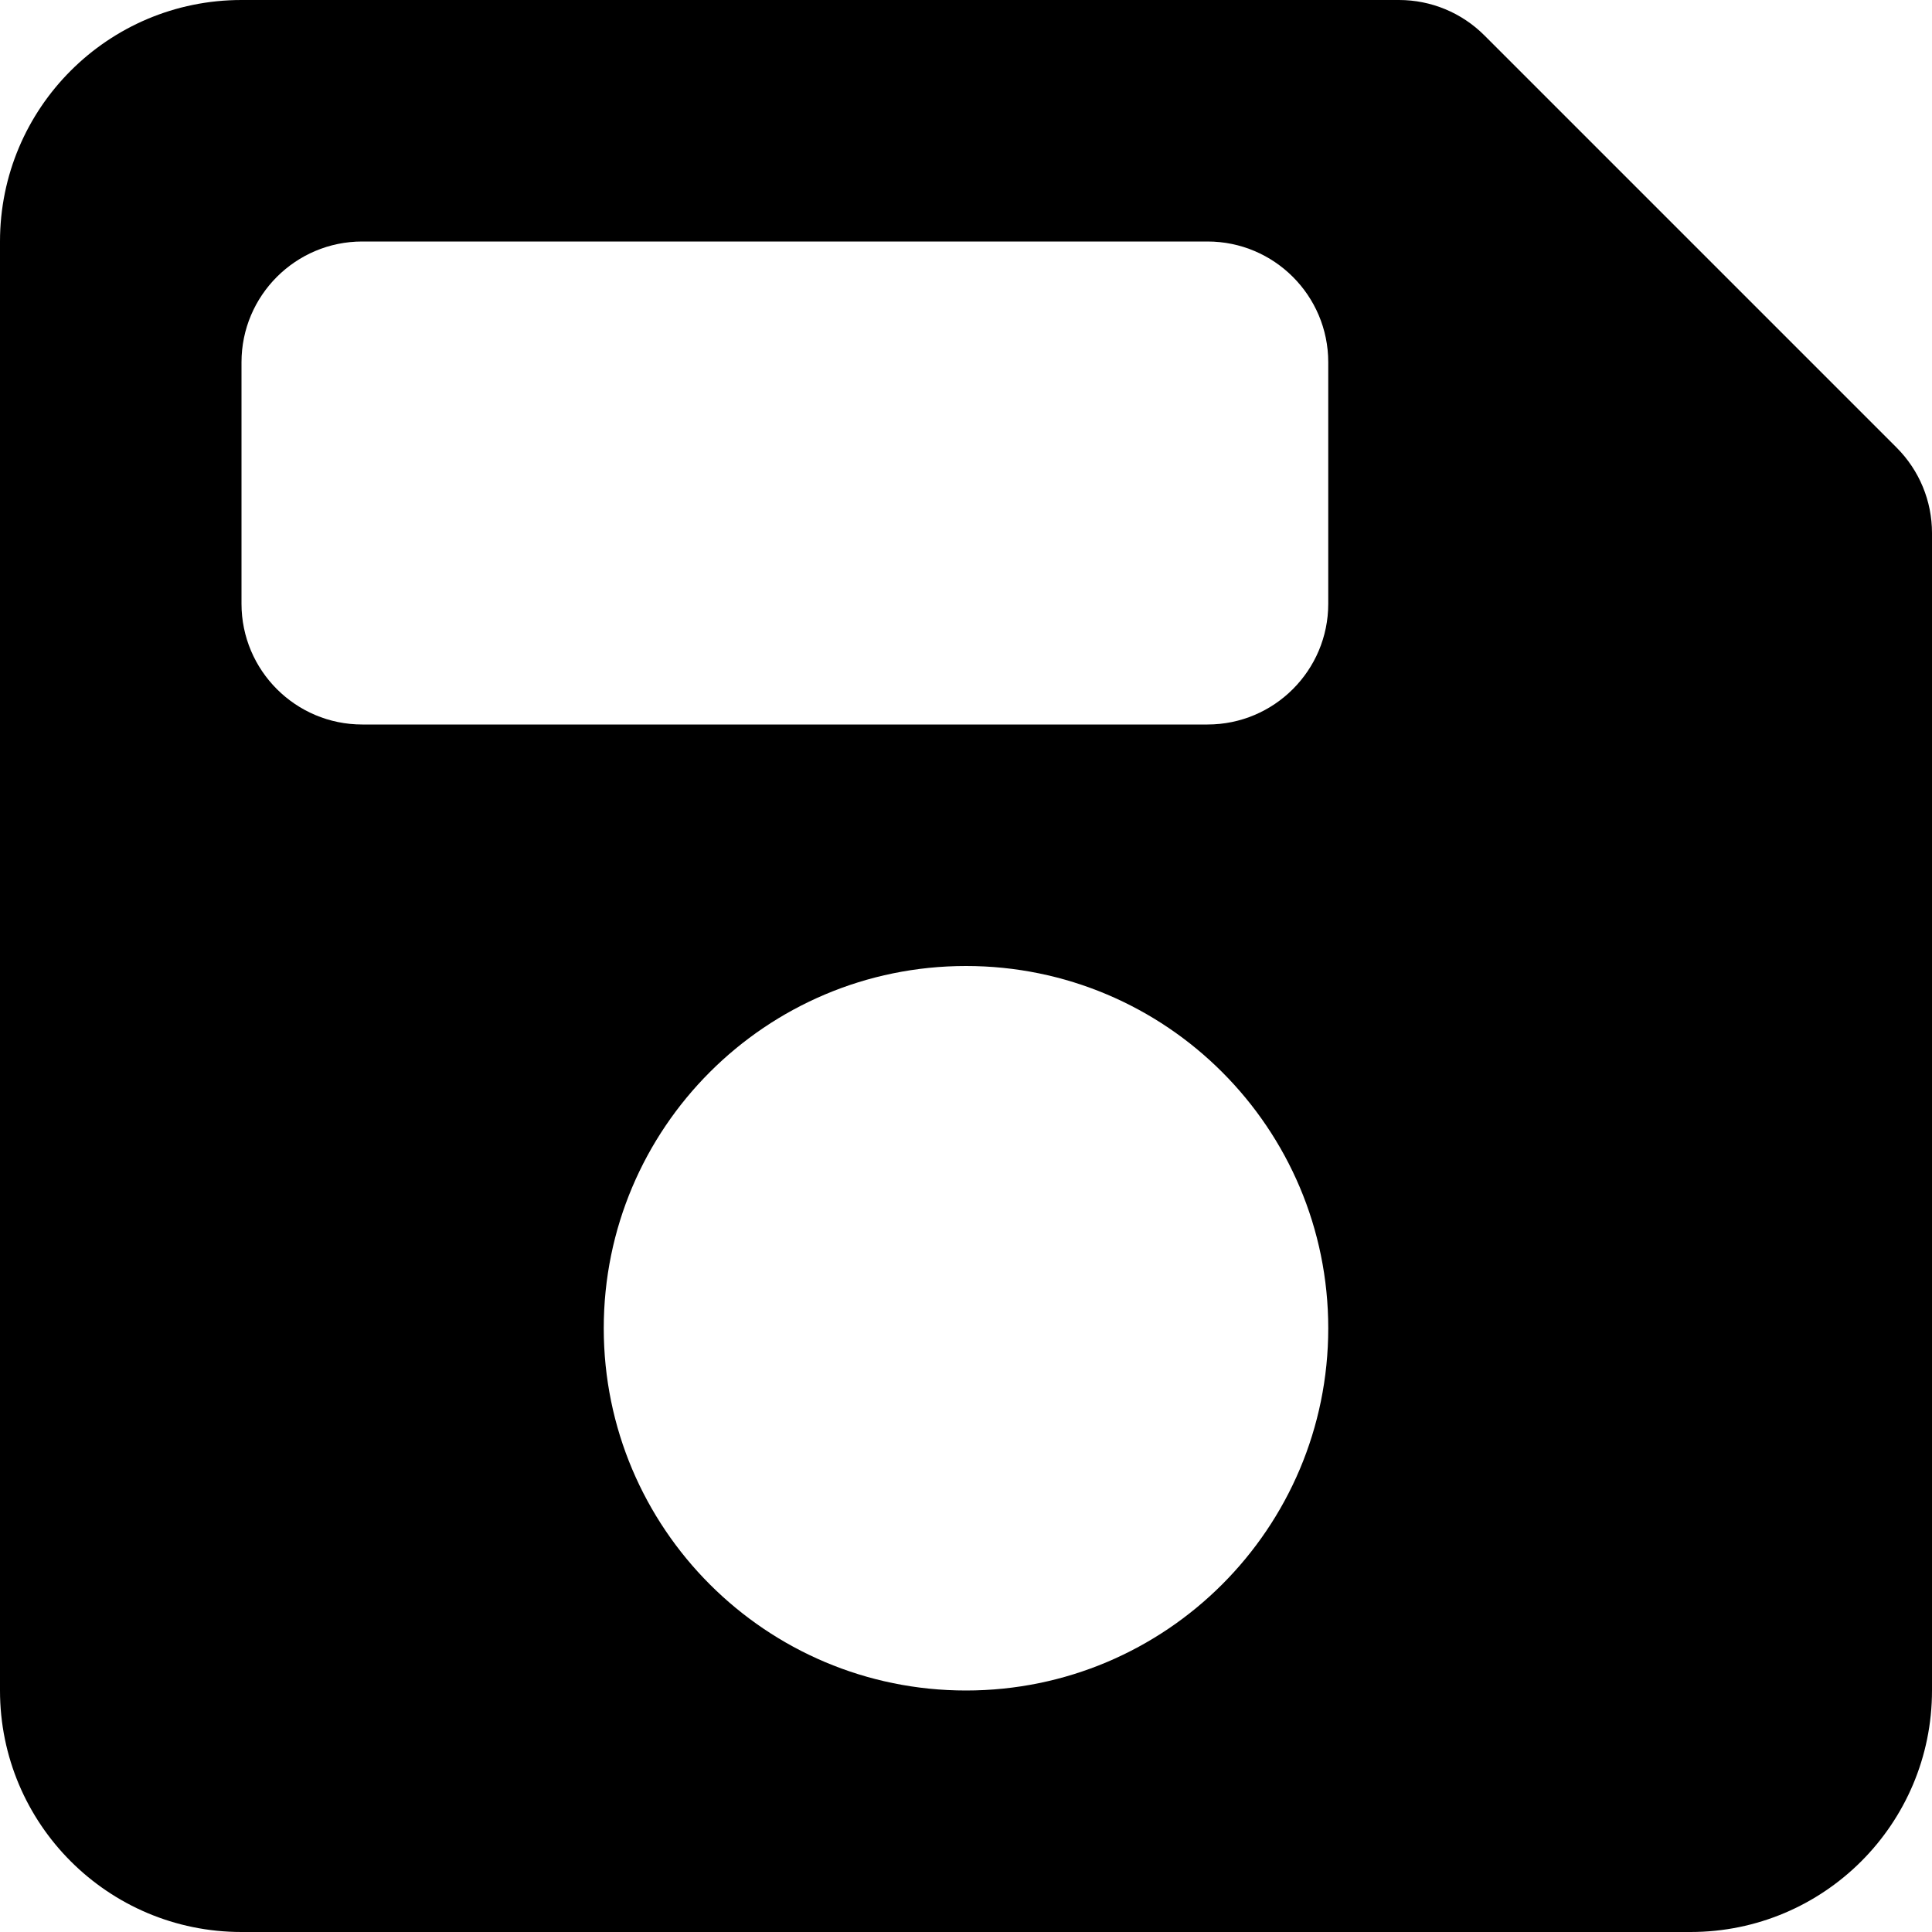 <?xml version="1.0" encoding="UTF-8"?>
<svg width="16px" height="16px" viewBox="0 0 16 16" version="1.1" xmlns="http://www.w3.org/2000/svg" xmlns:xlink="http://www.w3.org/1999/xlink">
    <!-- Generator: Sketch 59.1 (86144) - https://sketch.com -->
    <title>save</title>
    <desc>Created with Sketch.</desc>
    <g stroke="none" stroke-width="1" fill="none" fill-rule="evenodd">
        <g transform="translate(-184, -503)" fill="#000000">
            <path d="M195.586,503 C195.851,503 196.105,503.105 196.293,503.293 L199.707,506.707 C199.895,506.895 200,507.149 200,507.414 L200,517 C200,518.105 199.105,519 198,519 L186,519 C184.895,519 184,518.105 184,517 L184,505 C184,503.895 184.895,503 186,503 L195.586,503 Z M192,511 C190.343,511 189,512.343 189,514 C189,515.657 190.343,517 192,517 C193.657,517 195,515.657 195,514 C195,512.343 193.657,511 192,511 Z M194,505 L187,505 C186.448,505 186,505.448 186,506 L186,506 L186,508 C186,508.552 186.448,509 187,509 L187,509 L194,509 C194.552,509 195,508.552 195,508 L195,508 L195,506 C195,505.448 194.552,505 194,505 L194,505 Z"></path>
        </g>
    </g>
</svg>